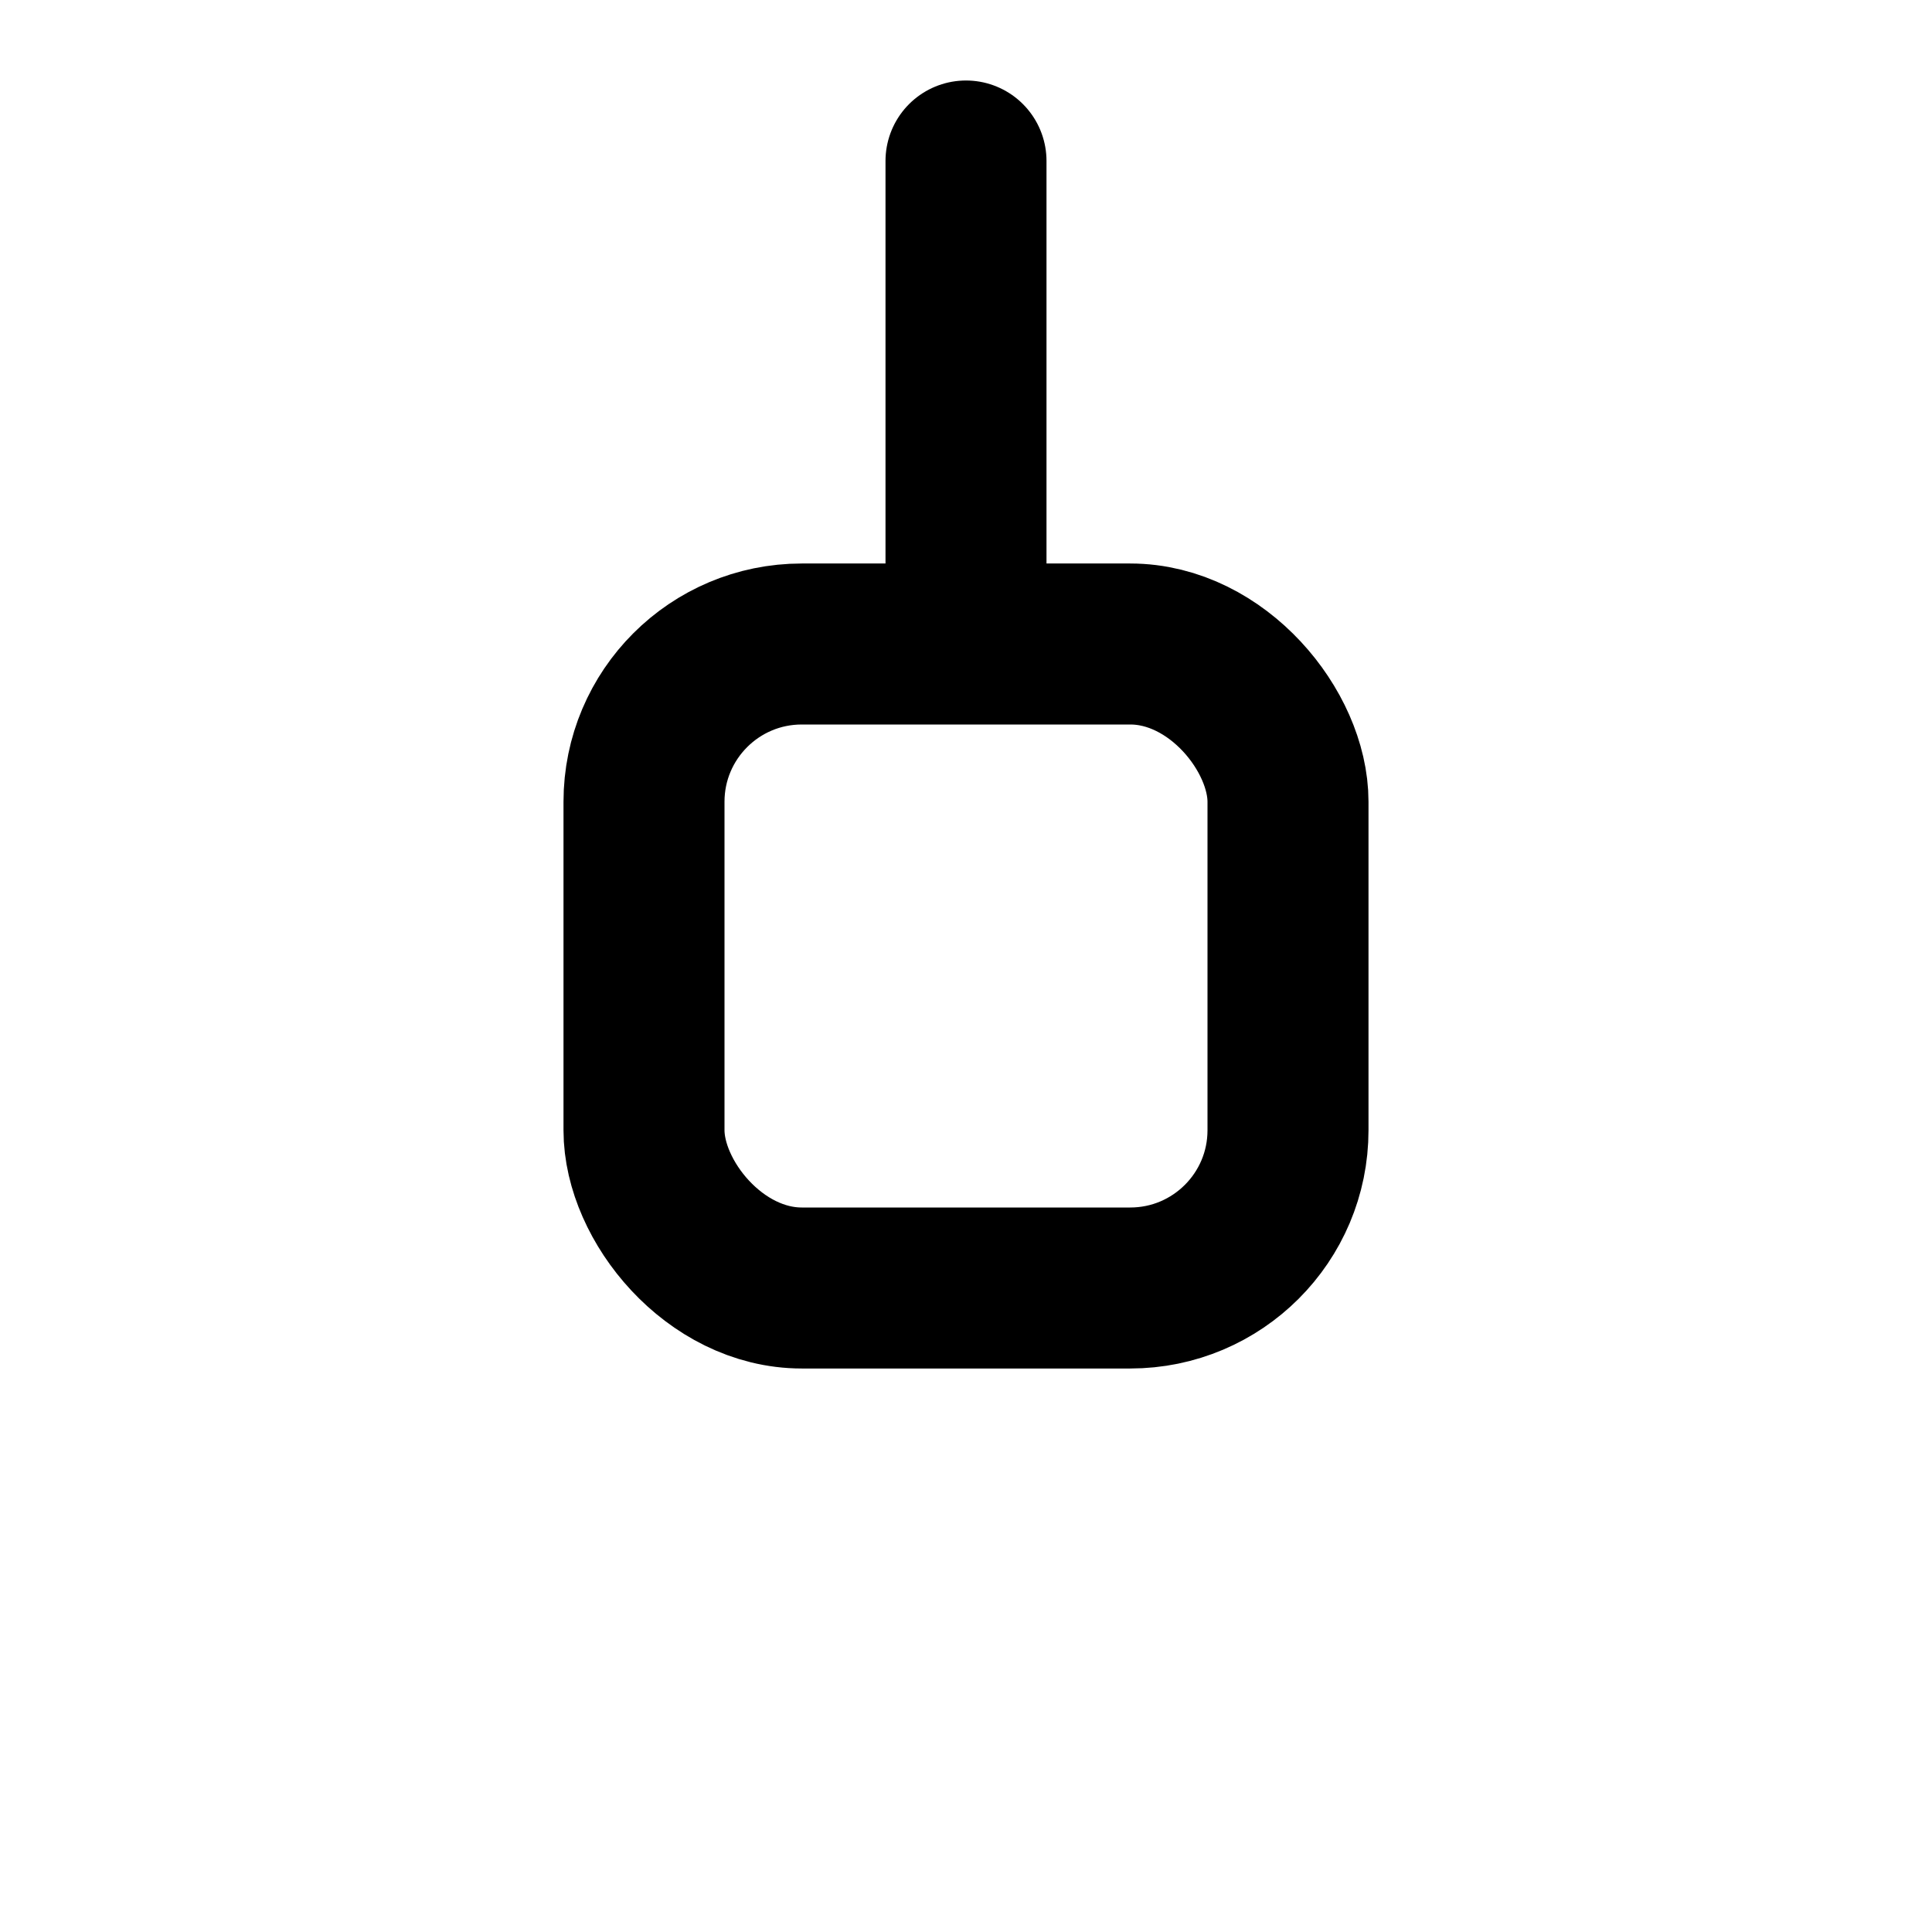 <svg xmlns="http://www.w3.org/2000/svg" width="24" height="24" viewBox="0 0 24 24" fill="none" stroke="currentColor" stroke-width="2" stroke-linecap="round" stroke-linejoin="round"><line x1="12" y1="7" x2="12" y2="2" /><rect x="8" y="8" width="8" height="8" rx="1.96" ry="1.96" /></svg>